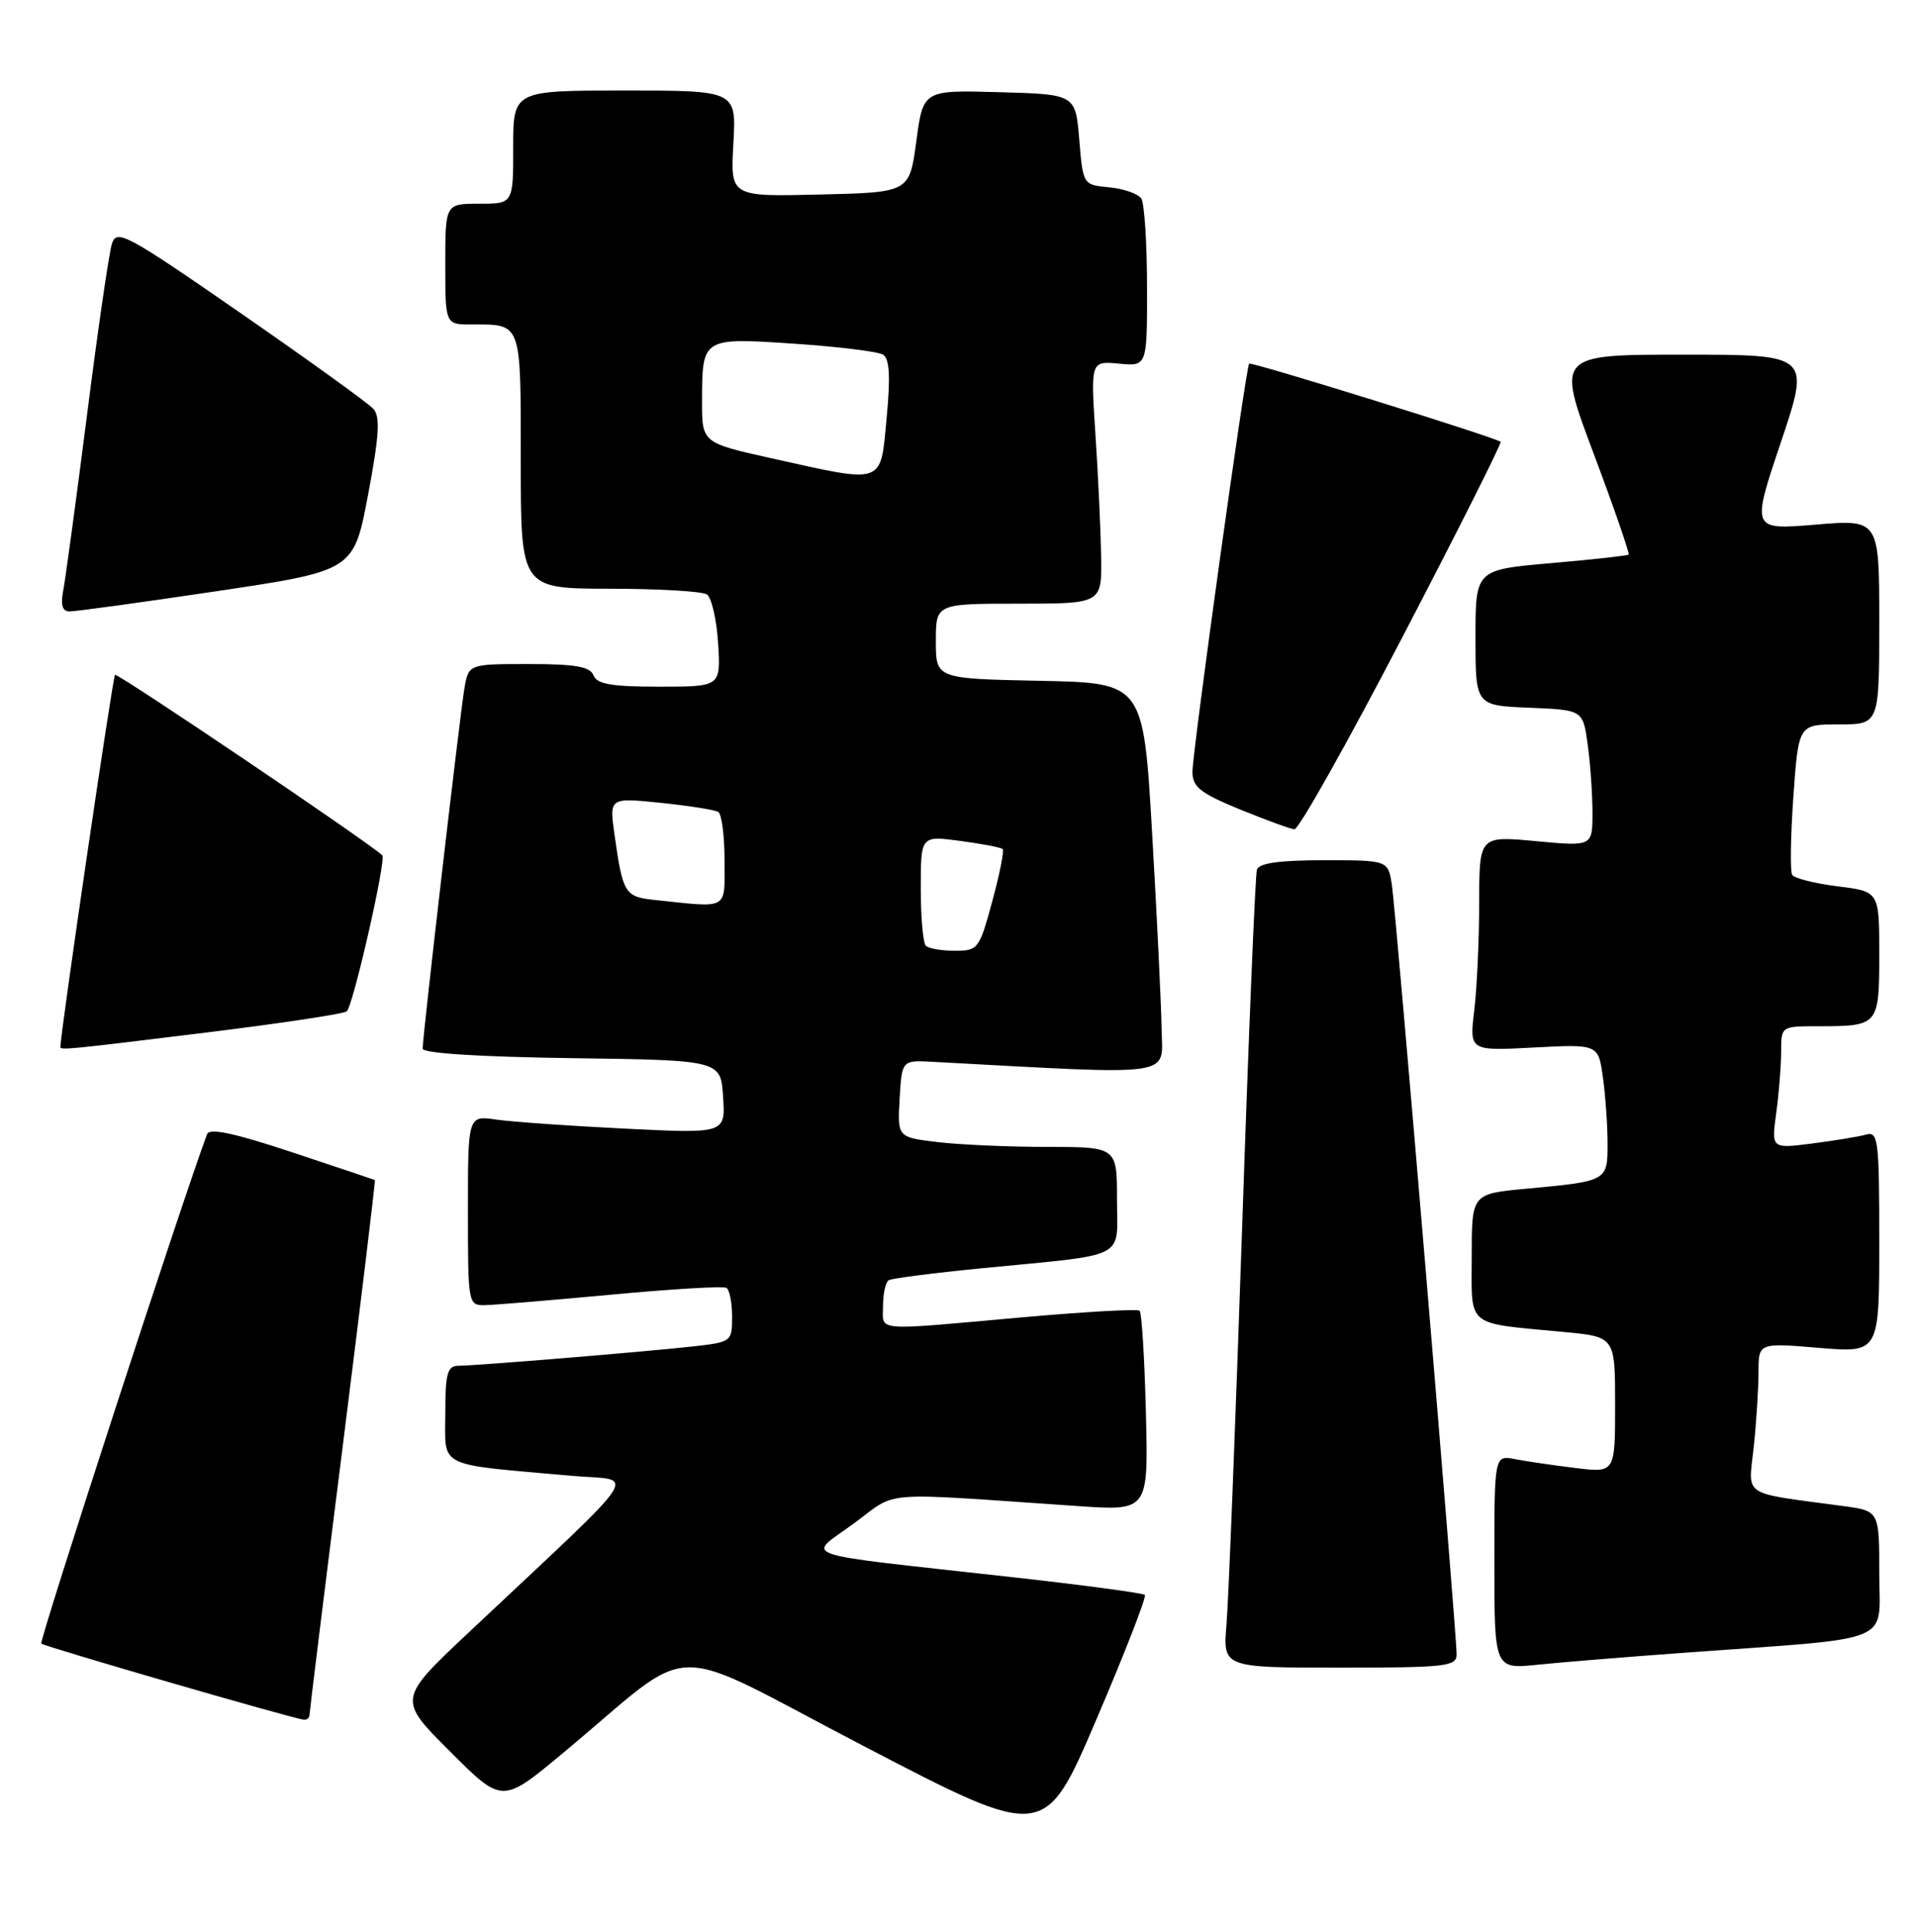 <?xml version="1.0" encoding="UTF-8" standalone="no"?>
<!DOCTYPE svg PUBLIC "-//W3C//DTD SVG 1.1//EN" "http://www.w3.org/Graphics/SVG/1.1/DTD/svg11.dtd" >
<svg xmlns="http://www.w3.org/2000/svg" xmlns:xlink="http://www.w3.org/1999/xlink" version="1.1" viewBox="0 0 254 256">
 <g >
 <path fill="currentColor"
d=" M 151.69 211.36 C 151.45 211.12 143.43 210.04 133.87 208.98 C 104.68 205.73 106.88 206.48 113.12 201.90 C 119.15 197.49 115.81 197.75 142.83 199.59 C 152.16 200.23 152.16 200.23 151.83 187.19 C 151.65 180.03 151.28 173.95 151.00 173.70 C 150.72 173.44 143.75 173.84 135.50 174.57 C 115.43 176.37 117.00 176.50 117.00 173.06 C 117.00 171.44 117.34 169.91 117.75 169.66 C 118.16 169.41 123.67 168.70 130.00 168.08 C 149.74 166.15 148.00 167.03 148.00 158.95 C 148.00 152.00 148.00 152.00 138.75 151.99 C 133.66 151.99 127.12 151.70 124.20 151.35 C 118.91 150.71 118.91 150.71 119.20 145.61 C 119.50 140.50 119.50 140.50 123.50 140.71 C 156.30 142.48 154.01 142.80 153.91 136.38 C 153.86 133.15 153.30 121.50 152.66 110.50 C 151.50 90.50 151.50 90.50 137.75 90.22 C 124.00 89.94 124.00 89.94 124.00 84.97 C 124.00 80.00 124.00 80.00 135.00 80.00 C 146.00 80.00 146.00 80.00 145.90 73.75 C 145.84 70.31 145.51 63.08 145.15 57.67 C 144.50 47.84 144.50 47.84 148.25 48.19 C 152.00 48.55 152.00 48.55 151.98 38.03 C 151.98 32.24 151.63 26.97 151.23 26.33 C 150.82 25.69 148.91 25.01 146.99 24.83 C 143.50 24.50 143.50 24.50 143.00 18.50 C 142.50 12.50 142.50 12.50 132.41 12.22 C 122.32 11.93 122.32 11.93 121.41 18.72 C 120.50 25.50 120.50 25.50 108.64 25.78 C 96.77 26.07 96.77 26.07 97.17 19.03 C 97.57 12.00 97.57 12.00 82.78 12.00 C 68.00 12.00 68.00 12.00 68.00 19.50 C 68.00 27.00 68.00 27.00 63.50 27.00 C 59.00 27.00 59.00 27.00 59.00 35.00 C 59.00 43.00 59.00 43.00 62.42 43.00 C 69.19 43.00 69.00 42.47 69.00 61.11 C 69.00 78.00 69.00 78.00 80.75 78.02 C 87.21 78.02 93.02 78.36 93.65 78.77 C 94.28 79.17 94.95 82.09 95.15 85.25 C 95.50 91.00 95.50 91.00 87.36 91.00 C 81.04 91.00 79.08 90.66 78.64 89.50 C 78.19 88.34 76.25 88.00 70.08 88.00 C 62.09 88.00 62.09 88.00 61.53 91.25 C 60.94 94.74 56.00 137.31 56.00 138.97 C 56.00 139.58 63.54 140.06 75.75 140.23 C 95.50 140.50 95.50 140.50 95.81 145.36 C 96.12 150.23 96.12 150.23 82.81 149.57 C 75.49 149.21 67.81 148.67 65.75 148.37 C 62.00 147.82 62.00 147.82 62.00 160.41 C 62.00 172.81 62.03 173.00 64.25 172.96 C 65.49 172.94 73.03 172.31 81.00 171.57 C 88.97 170.82 95.84 170.42 96.25 170.67 C 96.66 170.91 97.00 172.63 97.00 174.49 C 97.00 177.81 96.93 177.86 91.75 178.44 C 85.32 179.15 63.16 180.98 60.75 180.99 C 59.27 181.00 59.00 181.98 59.00 187.41 C 59.00 194.62 57.67 193.98 75.93 195.59 C 84.31 196.32 85.88 193.97 62.10 216.34 C 52.70 225.19 52.70 225.19 59.62 232.10 C 66.54 239.02 66.54 239.02 74.52 232.38 C 92.70 217.25 87.48 217.37 114.55 231.45 C 138.42 243.88 138.42 243.88 145.28 227.84 C 149.05 219.02 151.94 211.61 151.69 211.36 Z  M 41.01 227.25 C 41.02 226.84 43.00 210.75 45.43 191.50 C 47.85 172.25 49.76 156.45 49.67 156.39 C 49.57 156.33 44.64 154.67 38.70 152.70 C 31.06 150.16 27.76 149.46 27.44 150.30 C 24.27 158.73 5.15 217.48 5.47 217.81 C 5.87 218.20 38.43 227.65 40.25 227.90 C 40.66 227.95 41.00 227.66 41.01 227.25 Z  M 193.00 219.25 C 193.00 216.24 184.96 120.67 184.42 117.25 C 183.91 114.00 183.91 114.00 175.42 114.00 C 169.51 114.00 166.82 114.38 166.54 115.25 C 166.32 115.94 165.43 137.43 164.57 163.00 C 163.70 188.57 162.78 212.09 162.51 215.25 C 162.03 221.00 162.03 221.00 177.52 221.00 C 191.59 221.00 193.00 220.84 193.00 219.25 Z  M 223.50 219.00 C 251.49 216.96 249.00 217.99 249.00 208.52 C 249.00 200.23 249.00 200.23 244.25 199.59 C 230.50 197.73 231.66 198.50 232.37 191.74 C 232.72 188.42 233.00 183.96 233.00 181.83 C 233.00 177.95 233.00 177.95 241.00 178.62 C 249.00 179.29 249.00 179.29 249.00 164.58 C 249.00 151.04 248.86 149.90 247.25 150.36 C 246.29 150.63 243.07 151.16 240.10 151.54 C 234.70 152.23 234.70 152.23 235.35 147.48 C 235.71 144.86 236.00 141.21 236.00 139.36 C 236.00 136.00 236.00 136.00 240.92 136.00 C 248.92 136.00 249.00 135.90 249.00 126.46 C 249.00 118.14 249.00 118.14 243.49 117.46 C 240.45 117.08 237.74 116.39 237.46 115.94 C 237.18 115.48 237.25 110.81 237.62 105.56 C 238.30 96.00 238.30 96.00 243.65 96.00 C 249.00 96.00 249.00 96.00 249.00 82.41 C 249.00 68.82 249.00 68.82 240.53 69.53 C 232.06 70.23 232.06 70.23 235.96 58.62 C 239.86 47.00 239.86 47.00 223.05 47.00 C 206.23 47.00 206.23 47.00 211.16 60.12 C 213.87 67.34 215.95 73.36 215.79 73.50 C 215.63 73.64 211.00 74.15 205.50 74.63 C 195.50 75.50 195.50 75.50 195.50 84.50 C 195.50 93.50 195.50 93.50 202.62 93.79 C 209.74 94.08 209.74 94.08 210.37 98.68 C 210.72 101.21 211.00 105.28 211.00 107.72 C 211.00 112.17 211.00 112.17 203.50 111.47 C 196.00 110.77 196.00 110.77 195.99 119.63 C 195.99 124.51 195.69 130.92 195.34 133.88 C 194.69 139.27 194.69 139.27 203.23 138.82 C 211.78 138.37 211.78 138.37 212.39 142.82 C 212.73 145.27 213.00 149.21 213.00 151.57 C 213.00 156.52 212.99 156.53 202.25 157.53 C 195.00 158.20 195.00 158.20 195.00 166.52 C 195.00 176.05 194.04 175.27 207.25 176.52 C 214.00 177.16 214.00 177.16 214.00 186.17 C 214.00 195.19 214.00 195.19 208.75 194.54 C 205.86 194.19 202.26 193.66 200.75 193.37 C 198.00 192.84 198.00 192.84 198.00 207.02 C 198.00 221.20 198.00 221.20 203.75 220.61 C 206.91 220.28 215.80 219.56 223.50 219.00 Z  M 27.21 136.85 C 36.95 135.65 45.37 134.39 45.93 134.04 C 46.73 133.55 51.21 113.92 50.65 113.35 C 49.12 111.81 15.54 89.13 15.24 89.43 C 14.93 89.73 8.03 136.77 8.00 138.75 C 8.00 139.19 9.14 139.07 27.21 136.85 Z  M 185.83 84.41 C 193.16 70.34 199.01 58.70 198.83 58.55 C 198.11 57.95 165.77 47.90 165.51 48.19 C 165.07 48.68 158.00 99.59 158.00 102.28 C 158.00 104.29 159.02 105.10 164.25 107.25 C 167.69 108.65 170.95 109.85 171.51 109.90 C 172.06 109.96 178.51 98.48 185.83 84.41 Z  M 28.69 78.35 C 46.87 75.63 46.87 75.63 48.77 65.56 C 50.25 57.73 50.40 55.21 49.47 54.18 C 48.82 53.45 40.90 47.74 31.89 41.50 C 16.66 30.96 15.45 30.31 14.82 32.33 C 14.45 33.52 12.96 43.72 11.53 55.00 C 10.09 66.28 8.67 76.74 8.38 78.25 C 8.01 80.13 8.26 81.01 9.17 81.03 C 9.90 81.05 18.68 79.84 28.69 78.35 Z  M 122.67 125.33 C 122.30 124.97 122.00 121.53 122.00 117.70 C 122.00 110.74 122.00 110.74 127.23 111.44 C 130.11 111.82 132.64 112.31 132.85 112.52 C 133.07 112.74 132.45 115.86 131.47 119.46 C 129.76 125.77 129.59 126.00 126.52 126.00 C 124.77 126.00 123.03 125.70 122.67 125.33 Z  M 86.80 119.27 C 82.77 118.85 82.53 118.46 81.42 110.60 C 80.73 105.70 80.73 105.70 87.53 106.39 C 91.27 106.78 94.71 107.32 95.17 107.60 C 95.63 107.89 96.00 110.79 96.00 114.06 C 96.00 120.69 96.67 120.31 86.80 119.27 Z  M 102.25 60.74 C 93.00 58.68 93.00 58.68 93.02 53.09 C 93.04 44.73 93.03 44.73 105.26 45.55 C 111.06 45.94 116.34 46.59 117.00 47.00 C 117.86 47.53 118.00 49.86 117.48 55.37 C 116.64 64.34 117.33 64.09 102.25 60.74 Z "/>
</g>
</svg>